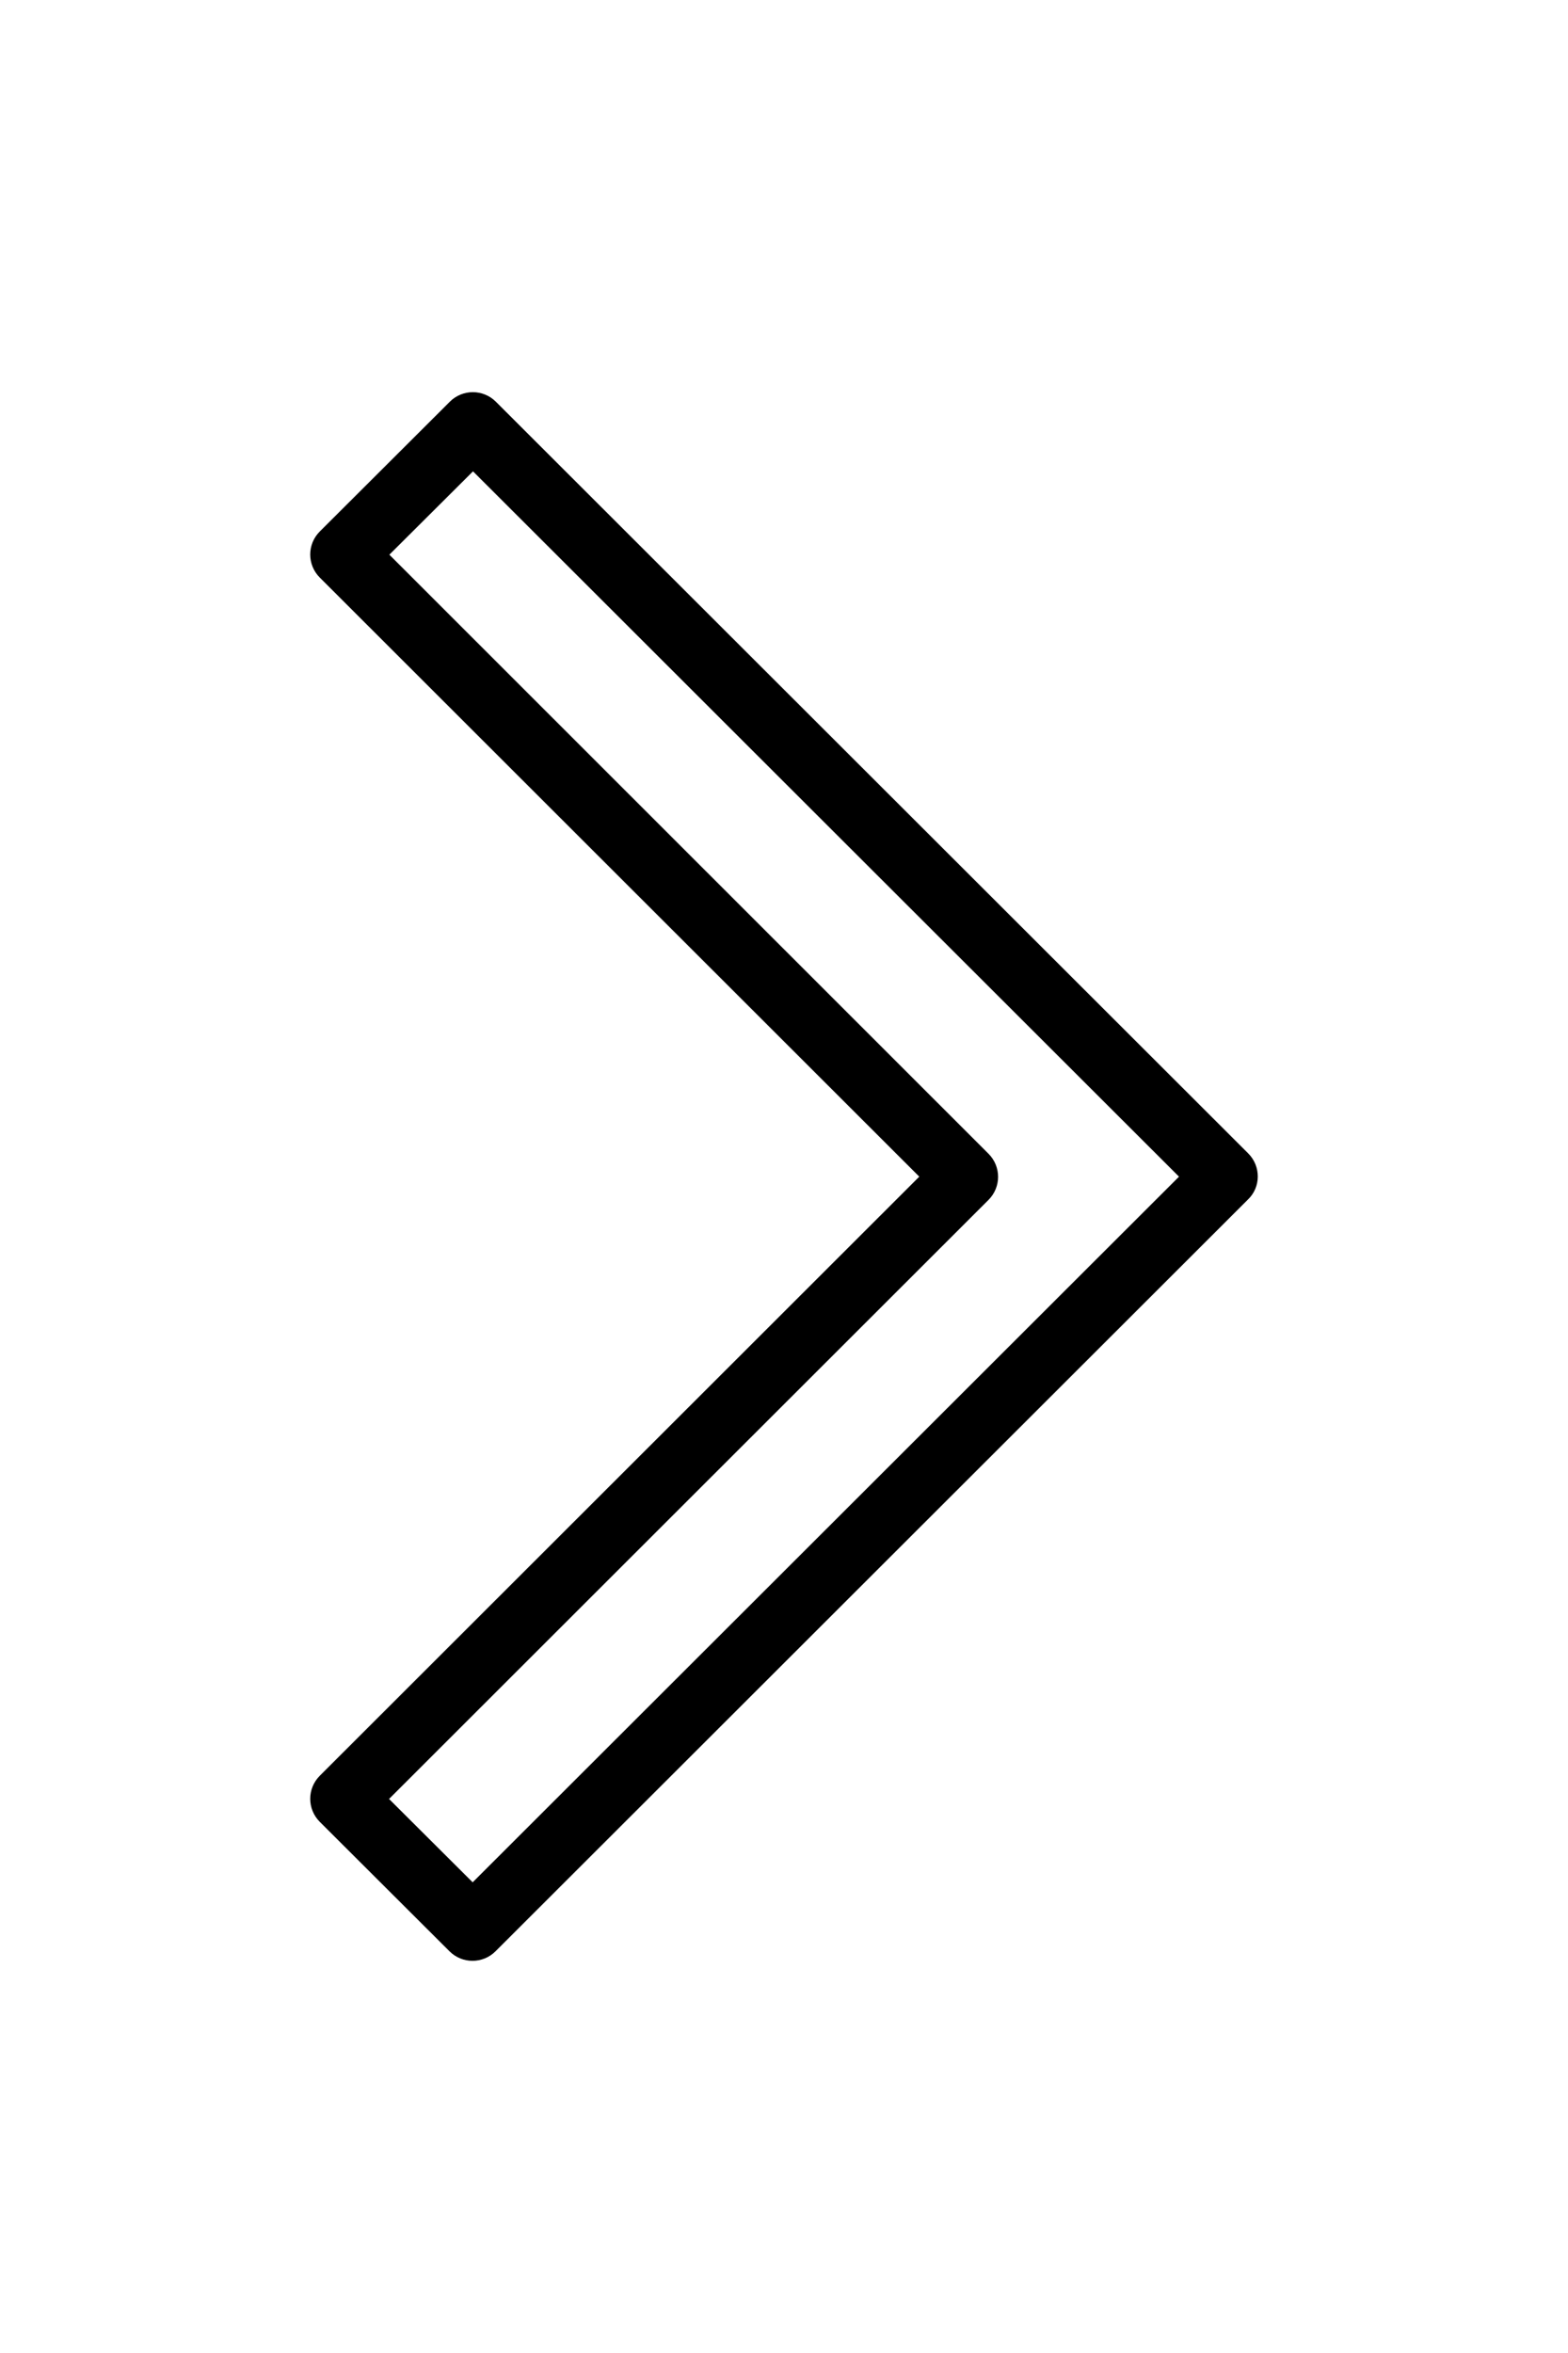 <svg fill="#000000" height="30px" width="20px" version="1.1" id="Layer_1" xmlns="http://www.w3.org/2000/svg" xmlns:xlink="http://www.w3.org/1999/xlink" 
	 viewBox="0 0 511.947 511.947" xml:space="preserve">
<g>
	<g>
		<path d="M407.553,248.453L161.9,3.12c-4.16-4.16-10.88-4.16-15.04,0l-42.453,42.347c-4.16,4.16-4.16,10.88,0,15.04l195.733,195.52
			l-195.733,195.52c-4.16,4.16-4.16,10.88,0,15.04l42.347,42.24c4.16,4.16,10.88,4.16,15.04,0l245.653-245.333
			C411.713,259.44,411.713,252.613,407.553,248.453z M154.327,486.32l-27.307-27.2L322.753,263.6c4.16-4.16,4.16-10.88,0-15.04
			L127.127,53.04l27.307-27.2L384.94,256.027L154.327,486.32z"/>
	</g>
</g>
</svg>